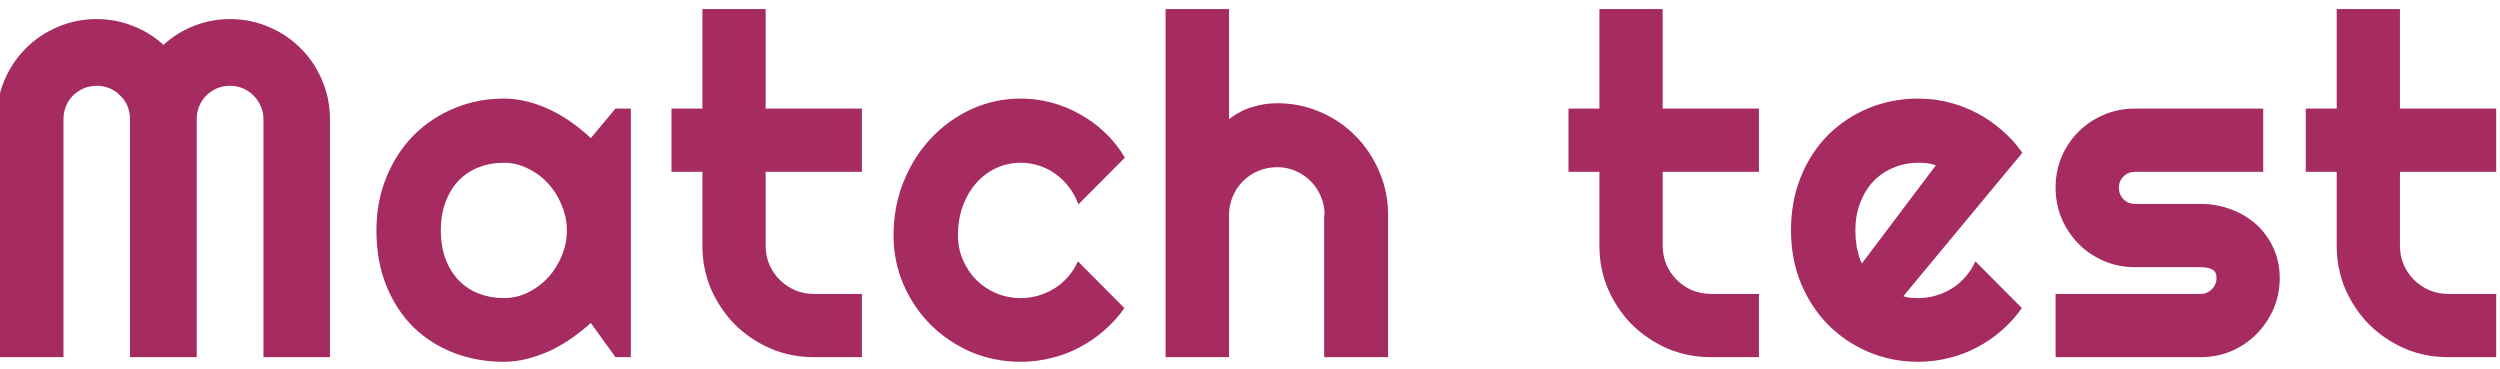 <svg width="210" height="31" viewBox="0 0 210 31" fill="none" xmlns="http://www.w3.org/2000/svg">
<path d="M27.715 30H22.13V10C22.13 9.609 22.051 9.245 21.895 8.906C21.752 8.568 21.55 8.275 21.29 8.027C21.042 7.767 20.749 7.565 20.411 7.422C20.072 7.279 19.708 7.207 19.317 7.207C18.926 7.207 18.562 7.279 18.223 7.422C17.885 7.565 17.585 7.767 17.325 8.027C17.077 8.275 16.882 8.568 16.739 8.906C16.596 9.245 16.524 9.609 16.524 10V30H10.918V10C10.918 9.609 10.847 9.245 10.704 8.906C10.56 8.568 10.359 8.275 10.098 8.027C9.851 7.767 9.558 7.565 9.219 7.422C8.881 7.279 8.516 7.207 8.126 7.207C7.735 7.207 7.37 7.279 7.032 7.422C6.693 7.565 6.394 7.767 6.133 8.027C5.886 8.275 5.691 8.568 5.547 8.906C5.404 9.245 5.333 9.609 5.333 10V30H-0.273V10C-0.273 8.841 -0.058 7.754 0.372 6.738C0.814 5.71 1.413 4.818 2.168 4.062C2.937 3.294 3.829 2.695 4.844 2.266C5.873 1.823 6.967 1.602 8.126 1.602C9.167 1.602 10.17 1.79 11.133 2.168C12.097 2.533 12.963 3.066 13.731 3.77C14.499 3.066 15.359 2.533 16.309 2.168C17.273 1.79 18.275 1.602 19.317 1.602C20.476 1.602 21.563 1.823 22.579 2.266C23.607 2.695 24.499 3.294 25.255 4.062C26.023 4.818 26.622 5.71 27.051 6.738C27.494 7.754 27.715 8.841 27.715 10V30ZM52.988 30H51.699L49.629 27.129C49.121 27.585 48.58 28.014 48.008 28.418C47.448 28.809 46.855 29.154 46.23 29.453C45.605 29.74 44.961 29.967 44.297 30.137C43.646 30.306 42.981 30.391 42.304 30.391C40.833 30.391 39.446 30.143 38.144 29.648C36.855 29.154 35.722 28.438 34.746 27.5C33.782 26.549 33.021 25.391 32.461 24.023C31.901 22.656 31.621 21.1 31.621 19.355C31.621 17.728 31.901 16.237 32.461 14.883C33.021 13.516 33.782 12.344 34.746 11.367C35.722 10.391 36.855 9.635 38.144 9.102C39.446 8.555 40.833 8.281 42.304 8.281C42.981 8.281 43.652 8.366 44.316 8.535C44.98 8.704 45.625 8.939 46.25 9.238C46.875 9.538 47.467 9.889 48.027 10.293C48.6 10.697 49.134 11.133 49.629 11.602L51.699 9.121H52.988V30ZM47.617 19.355C47.617 18.626 47.474 17.923 47.187 17.246C46.914 16.556 46.536 15.95 46.054 15.43C45.573 14.896 45.006 14.473 44.355 14.16C43.717 13.835 43.034 13.672 42.304 13.672C41.575 13.672 40.885 13.796 40.234 14.043C39.596 14.29 39.036 14.655 38.554 15.137C38.086 15.618 37.715 16.217 37.441 16.934C37.168 17.637 37.031 18.444 37.031 19.355C37.031 20.267 37.168 21.081 37.441 21.797C37.715 22.5 38.086 23.092 38.554 23.574C39.036 24.056 39.596 24.421 40.234 24.668C40.885 24.915 41.575 25.039 42.304 25.039C43.034 25.039 43.717 24.883 44.355 24.57C45.006 24.245 45.573 23.822 46.054 23.301C46.536 22.767 46.914 22.162 47.187 21.484C47.474 20.794 47.617 20.085 47.617 19.355ZM68.358 30C67.069 30 65.858 29.759 64.726 29.277C63.593 28.783 62.596 28.112 61.737 27.266C60.891 26.406 60.22 25.41 59.726 24.277C59.244 23.145 59.003 21.934 59.003 20.645V14.434H56.405V9.121H59.003V0.762H64.315V9.121H72.401V14.434H64.315V20.645C64.315 21.204 64.42 21.732 64.628 22.227C64.836 22.708 65.123 23.131 65.487 23.496C65.852 23.861 66.281 24.154 66.776 24.375C67.271 24.583 67.799 24.688 68.358 24.688H72.401V30H68.358ZM94.49 13.242L90.584 17.168C90.389 16.621 90.122 16.133 89.783 15.703C89.445 15.26 89.061 14.889 88.631 14.59C88.214 14.29 87.759 14.062 87.264 13.906C86.769 13.75 86.261 13.672 85.74 13.672C85.011 13.672 84.321 13.822 83.67 14.121C83.032 14.421 82.472 14.844 81.99 15.391C81.522 15.925 81.15 16.562 80.877 17.305C80.604 18.047 80.467 18.867 80.467 19.766C80.467 20.495 80.604 21.178 80.877 21.816C81.15 22.454 81.522 23.014 81.99 23.496C82.472 23.978 83.032 24.355 83.67 24.629C84.321 24.902 85.011 25.039 85.74 25.039C86.261 25.039 86.763 24.967 87.244 24.824C87.726 24.681 88.175 24.479 88.592 24.219C89.022 23.945 89.399 23.62 89.725 23.242C90.063 22.852 90.337 22.422 90.545 21.953L94.451 25.879C93.957 26.582 93.384 27.213 92.733 27.773C92.095 28.333 91.398 28.809 90.643 29.199C89.901 29.59 89.113 29.883 88.279 30.078C87.459 30.287 86.613 30.391 85.74 30.391C84.269 30.391 82.882 30.117 81.58 29.57C80.291 29.01 79.158 28.249 78.182 27.285C77.218 26.322 76.457 25.195 75.897 23.906C75.337 22.617 75.057 21.237 75.057 19.766C75.057 18.164 75.337 16.667 75.897 15.273C76.457 13.88 77.218 12.669 78.182 11.641C79.158 10.599 80.291 9.779 81.58 9.18C82.882 8.581 84.269 8.281 85.74 8.281C86.613 8.281 87.466 8.392 88.299 8.613C89.145 8.835 89.946 9.16 90.701 9.59C91.47 10.007 92.173 10.521 92.811 11.133C93.462 11.745 94.022 12.448 94.49 13.242ZM103.24 30H97.908V0.762H103.24V10C103.878 9.518 104.535 9.18 105.212 8.984C105.889 8.776 106.579 8.672 107.283 8.672C108.572 8.672 109.783 8.919 110.915 9.414C112.048 9.896 113.031 10.566 113.865 11.426C114.711 12.272 115.375 13.268 115.857 14.414C116.352 15.547 116.599 16.758 116.599 18.047V30H111.228V18.047H111.267C111.267 17.5 111.163 16.986 110.954 16.504C110.746 16.009 110.46 15.579 110.095 15.215C109.731 14.85 109.307 14.564 108.826 14.355C108.344 14.147 107.829 14.043 107.283 14.043C106.723 14.043 106.195 14.147 105.701 14.355C105.206 14.564 104.776 14.85 104.411 15.215C104.047 15.579 103.76 16.009 103.552 16.504C103.344 16.986 103.24 17.5 103.24 18.047V30ZM143.707 30C142.418 30 141.207 29.759 140.074 29.277C138.941 28.783 137.945 28.112 137.086 27.266C136.239 26.406 135.569 25.41 135.074 24.277C134.592 23.145 134.351 21.934 134.351 20.645V14.434H131.754V9.121H134.351V0.762H139.664V9.121H147.75V14.434H139.664V20.645C139.664 21.204 139.768 21.732 139.976 22.227C140.185 22.708 140.471 23.131 140.836 23.496C141.2 23.861 141.63 24.154 142.125 24.375C142.62 24.583 143.147 24.688 143.707 24.688H147.75V30H143.707ZM159.878 24.883C160.086 24.948 160.295 24.994 160.503 25.02C160.711 25.033 160.92 25.039 161.128 25.039C161.649 25.039 162.15 24.967 162.632 24.824C163.114 24.681 163.563 24.479 163.979 24.219C164.409 23.945 164.787 23.62 165.112 23.242C165.451 22.852 165.724 22.422 165.933 21.953L169.839 25.879C169.344 26.582 168.771 27.213 168.12 27.773C167.482 28.333 166.785 28.809 166.03 29.199C165.288 29.59 164.5 29.883 163.667 30.078C162.847 30.287 162 30.391 161.128 30.391C159.657 30.391 158.27 30.117 156.968 29.57C155.679 29.023 154.546 28.262 153.569 27.285C152.606 26.309 151.844 25.15 151.284 23.809C150.724 22.454 150.444 20.97 150.444 19.355C150.444 17.702 150.724 16.191 151.284 14.824C151.844 13.457 152.606 12.292 153.569 11.328C154.546 10.365 155.679 9.616 156.968 9.082C158.27 8.548 159.657 8.281 161.128 8.281C162 8.281 162.853 8.385 163.686 8.594C164.52 8.802 165.308 9.102 166.05 9.492C166.805 9.883 167.508 10.365 168.159 10.938C168.81 11.497 169.383 12.129 169.878 12.832L159.878 24.883ZM162.612 13.887C162.365 13.796 162.117 13.737 161.87 13.711C161.636 13.685 161.388 13.672 161.128 13.672C160.399 13.672 159.709 13.809 159.058 14.082C158.42 14.342 157.86 14.72 157.378 15.215C156.909 15.71 156.538 16.309 156.265 17.012C155.991 17.702 155.854 18.483 155.854 19.355C155.854 19.551 155.861 19.772 155.874 20.02C155.9 20.267 155.933 20.521 155.972 20.781C156.024 21.029 156.082 21.27 156.147 21.504C156.213 21.738 156.297 21.947 156.401 22.129L162.612 13.887ZM184.858 30H172.67V24.688H184.858C185.222 24.688 185.535 24.557 185.795 24.297C186.055 24.037 186.186 23.724 186.186 23.359C186.186 22.982 186.055 22.734 185.795 22.617C185.535 22.5 185.222 22.441 184.858 22.441H179.311C178.386 22.441 177.52 22.266 176.713 21.914C175.906 21.562 175.203 21.087 174.604 20.488C174.005 19.876 173.529 19.167 173.178 18.359C172.839 17.552 172.67 16.686 172.67 15.762C172.67 14.837 172.839 13.971 173.178 13.164C173.529 12.357 174.005 11.654 174.604 11.055C175.203 10.456 175.906 9.987 176.713 9.648C177.52 9.297 178.386 9.121 179.311 9.121H190.111V14.434H179.311C178.946 14.434 178.634 14.564 178.373 14.824C178.113 15.085 177.983 15.397 177.983 15.762C177.983 16.139 178.113 16.465 178.373 16.738C178.634 16.999 178.946 17.129 179.311 17.129H184.858C185.769 17.129 186.628 17.285 187.436 17.598C188.243 17.897 188.946 18.32 189.545 18.867C190.144 19.414 190.619 20.072 190.971 20.84C191.322 21.608 191.498 22.448 191.498 23.359C191.498 24.284 191.322 25.15 190.971 25.957C190.619 26.751 190.144 27.454 189.545 28.066C188.946 28.665 188.243 29.141 187.436 29.492C186.628 29.831 185.769 30 184.858 30ZM205.638 30C204.349 30 203.138 29.759 202.005 29.277C200.872 28.783 199.876 28.112 199.017 27.266C198.171 26.406 197.5 25.41 197.005 24.277C196.523 23.145 196.283 21.934 196.283 20.645V14.434H193.685V9.121H196.283V0.762H201.595V9.121H209.681V14.434H201.595V20.645C201.595 21.204 201.699 21.732 201.908 22.227C202.116 22.708 202.402 23.131 202.767 23.496C203.132 23.861 203.561 24.154 204.056 24.375C204.551 24.583 205.078 24.688 205.638 24.688H209.681V30H205.638Z" fill="#A52B60"/>
</svg>
